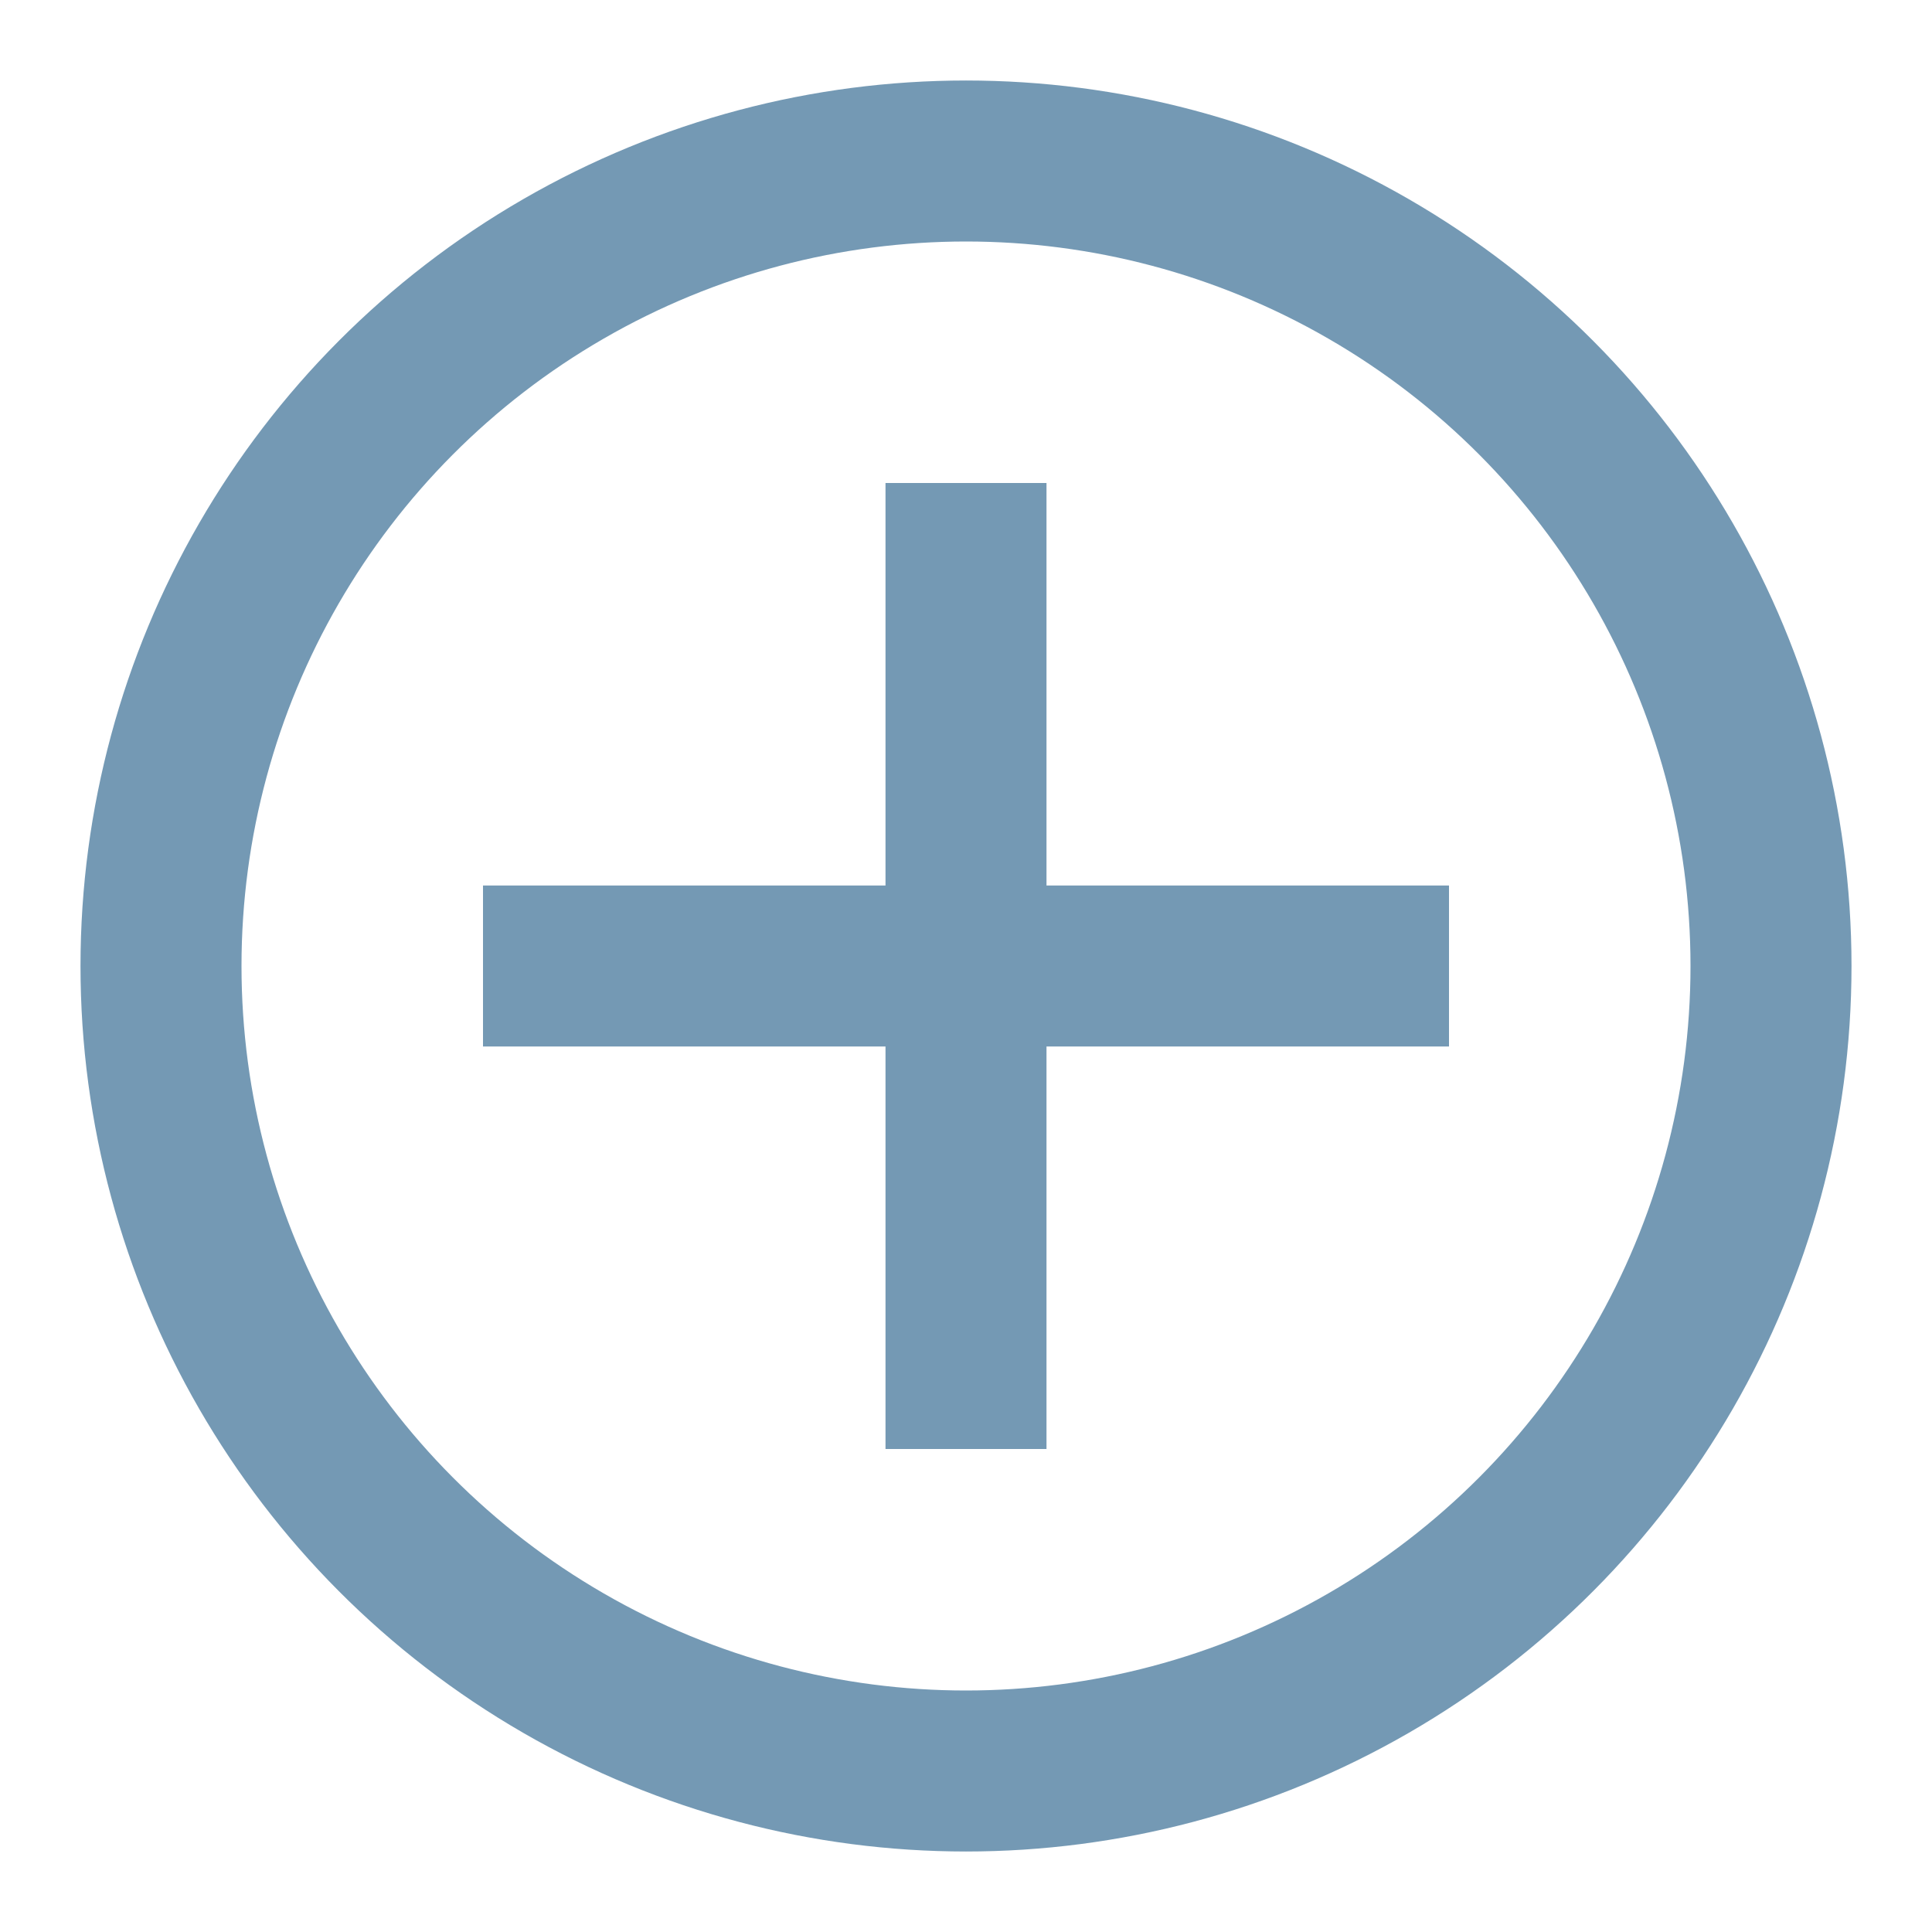 <svg role="img" xmlns="http://www.w3.org/2000/svg" width="24px" height="24px" viewBox="0 0 24 24" aria-labelledby="addIconTitle" stroke="#7499B4" stroke-width="2" stroke-linecap="square" stroke-linejoin="miter" fill="none" color="#7499B4"> <title id="addIconTitle">Add</title> <path d="M17 12L7 12M12 17L12 7"/> <circle cx="12" cy="12" r="10"/> </svg>